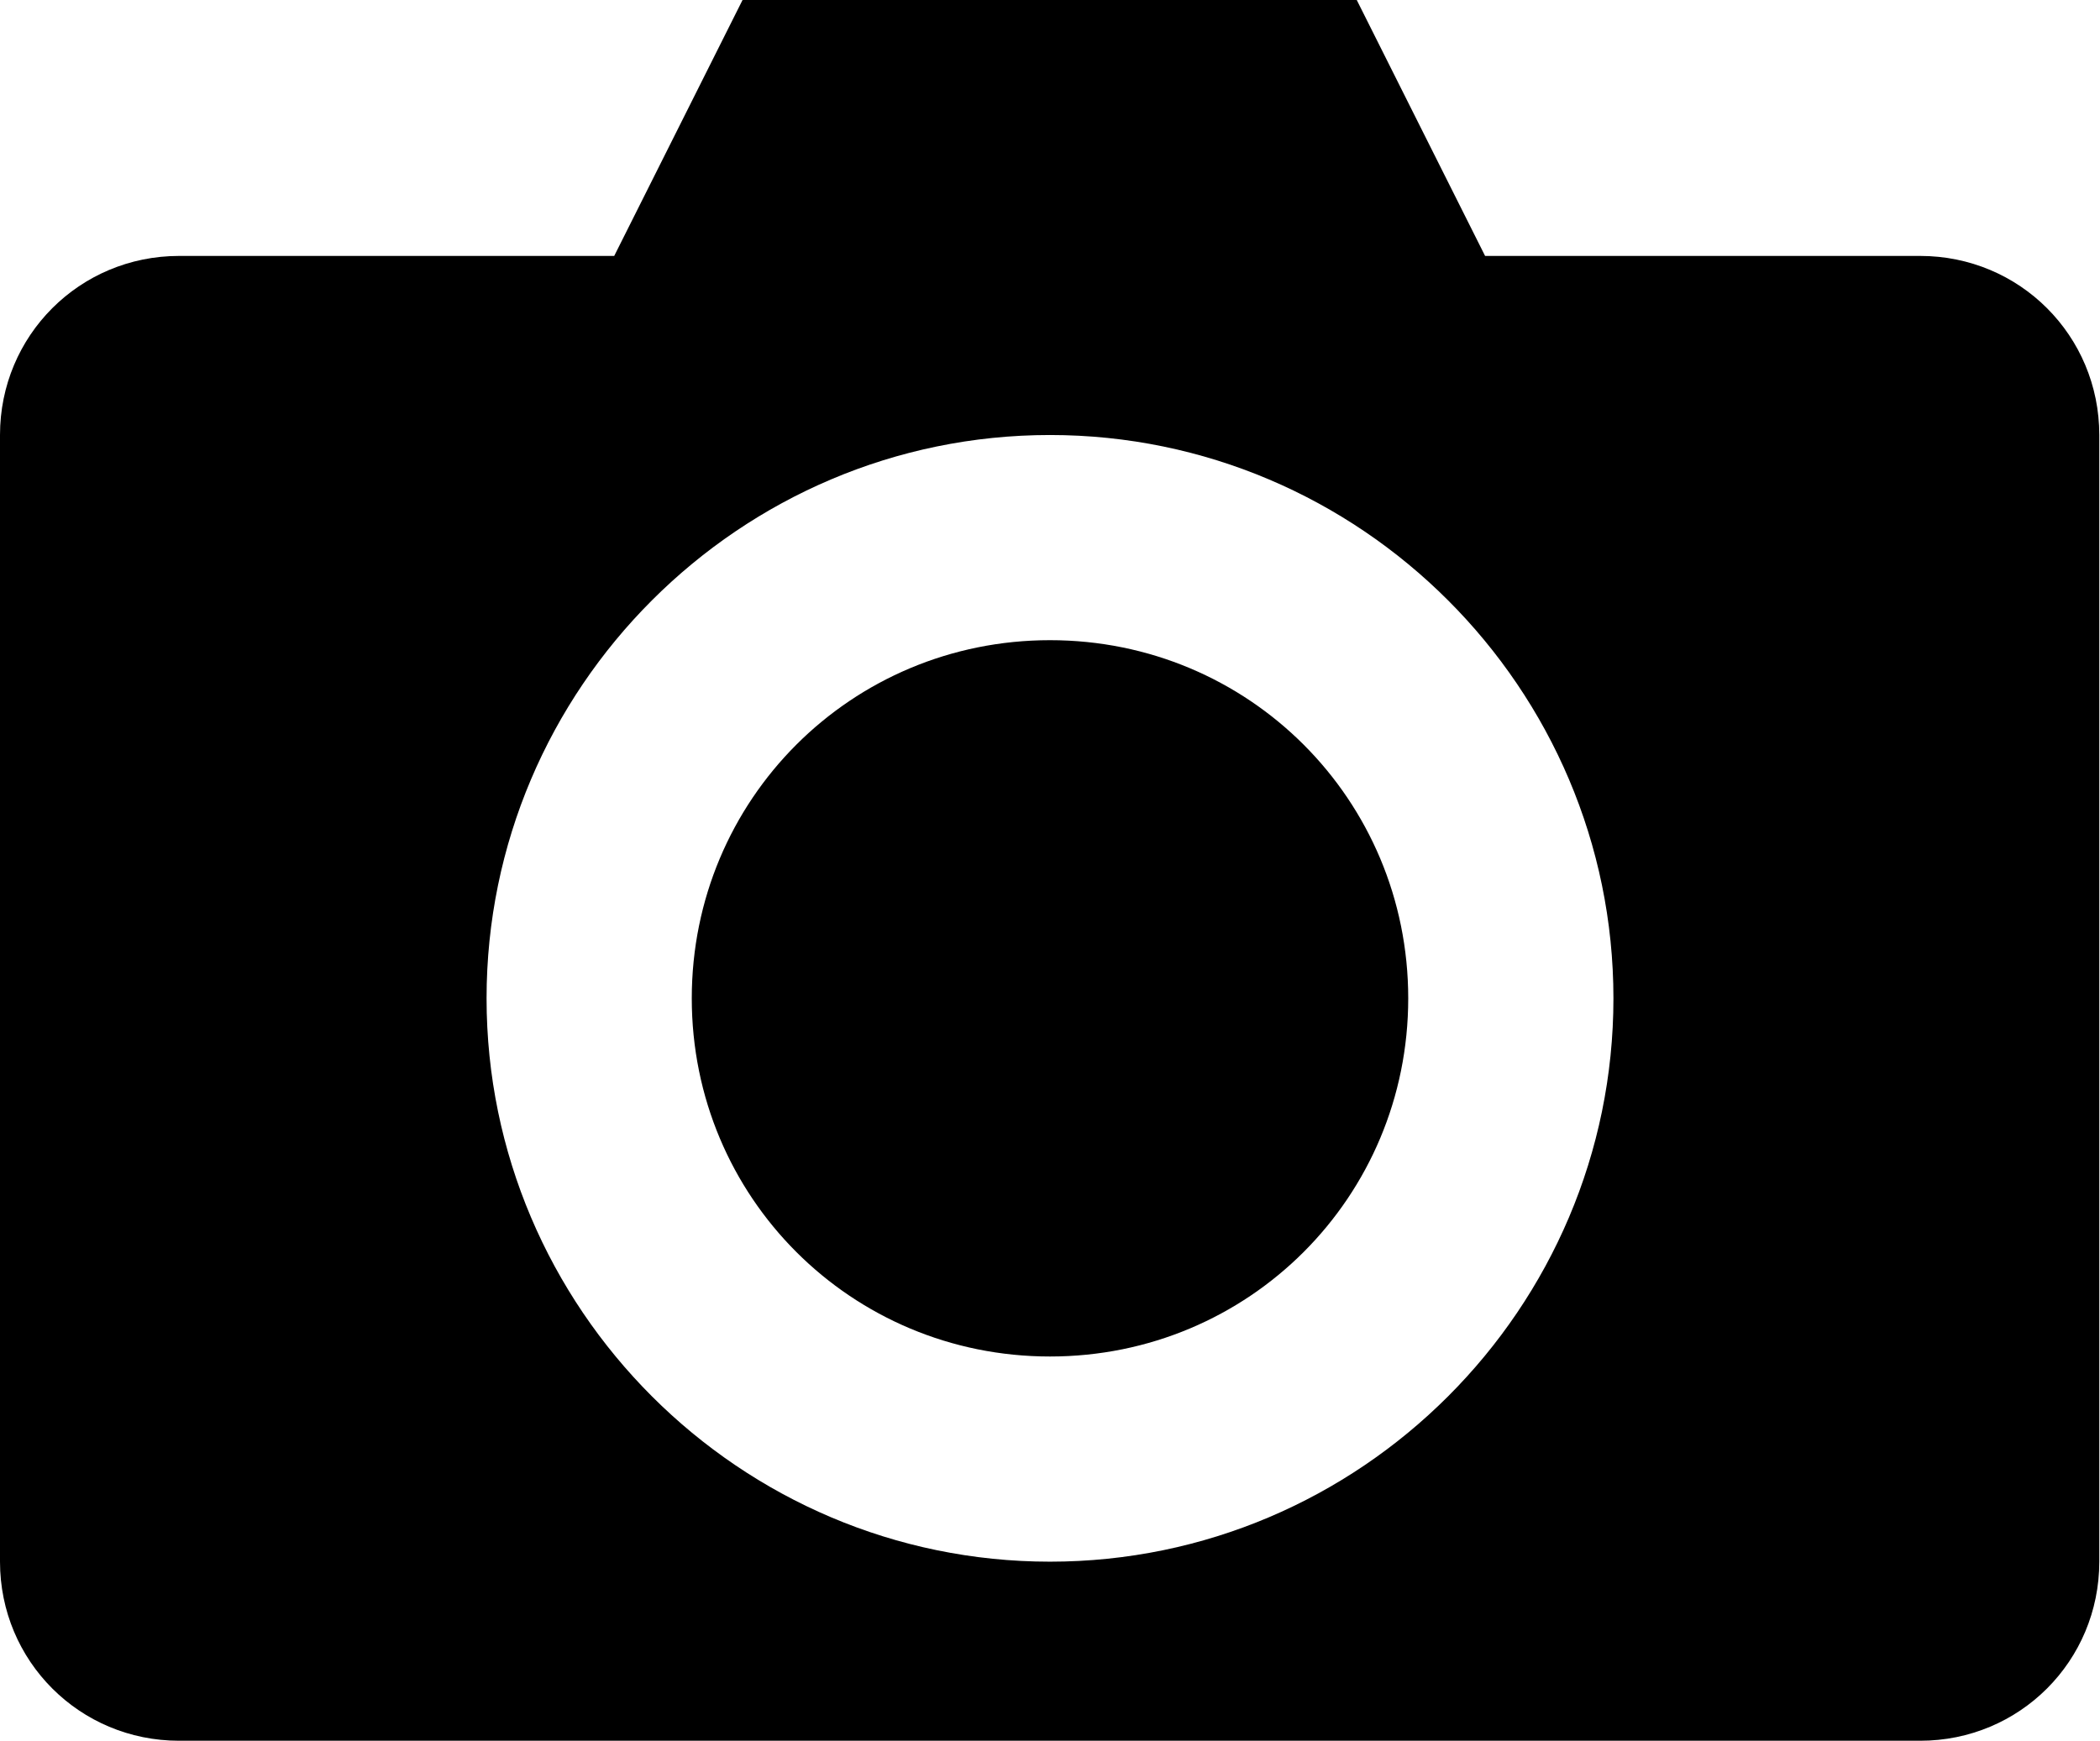 <?xml version="1.0" encoding="UTF-8"?>
<svg id="_レイヤー_2" data-name="レイヤー 2" xmlns="http://www.w3.org/2000/svg" viewBox="0 0 29.78 24.69">
  <defs>
    <style>
      .cls-1 {
        stroke-width: 0px;
      }
    </style>
  </defs>
  <g id="_01" data-name="01">
    <path class="cls-1" d="m10.53,0l-1.82,3.63H2.54c-1.41,0-2.54,1.13-2.54,2.54v15.98c0,1.41,1.13,2.54,2.54,2.54h24.69c1.41,0,2.54-1.13,2.54-2.54V6.17c0-1.41-1.13-2.54-2.54-2.54h-6.17l-1.82-3.63h-8.72Zm4.36,6.17c4.4,0,7.99,3.59,7.99,7.99s-3.59,7.99-7.99,7.99-7.99-3.59-7.99-7.99,3.59-7.99,7.99-7.99h0Zm0,2.91c-2.82,0-5.08,2.26-5.08,5.08s2.26,5.08,5.08,5.08,5.08-2.26,5.08-5.08-2.26-5.08-5.08-5.08Z"/>
  </g>
</svg>